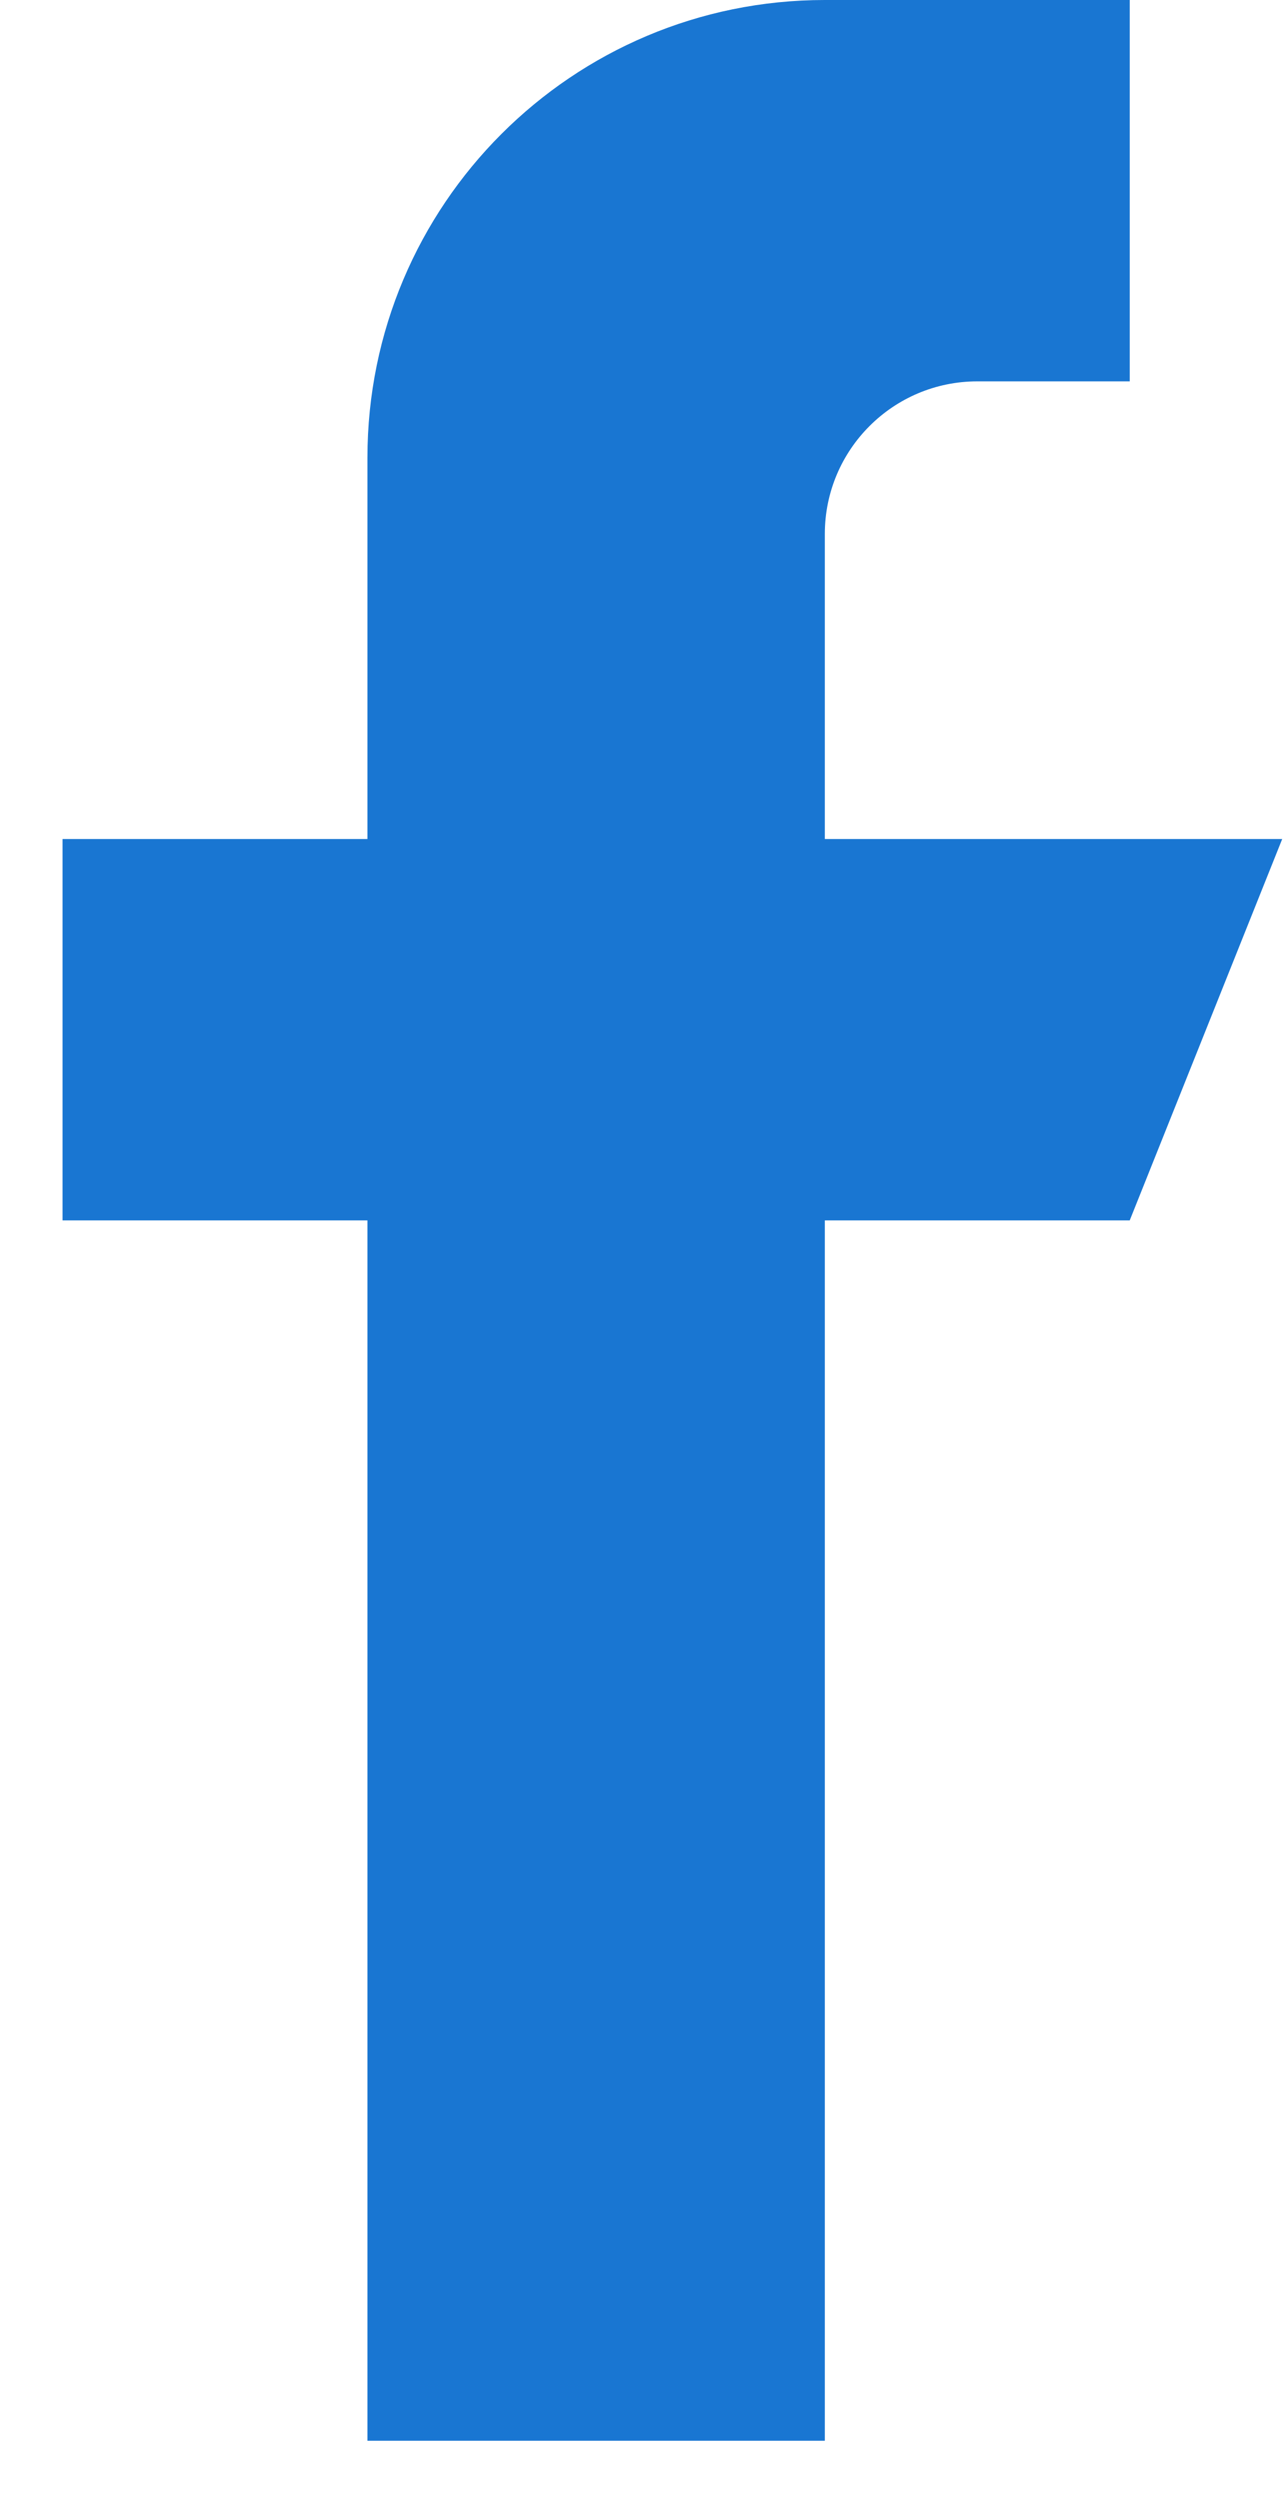 <svg width="18" height="35" viewBox="0 0 18 35" fill="none" xmlns="http://www.w3.org/2000/svg">
<path d="M17.961 11.746H11.554V7.475C11.554 6.296 12.511 5.339 13.69 5.339H15.825V0H11.554C8.015 0 5.147 2.868 5.147 6.407V11.746H0.876V17.085H5.147V34.17H11.554V17.085H15.825L17.961 11.746Z" fill="#1976D2"/>
</svg>
